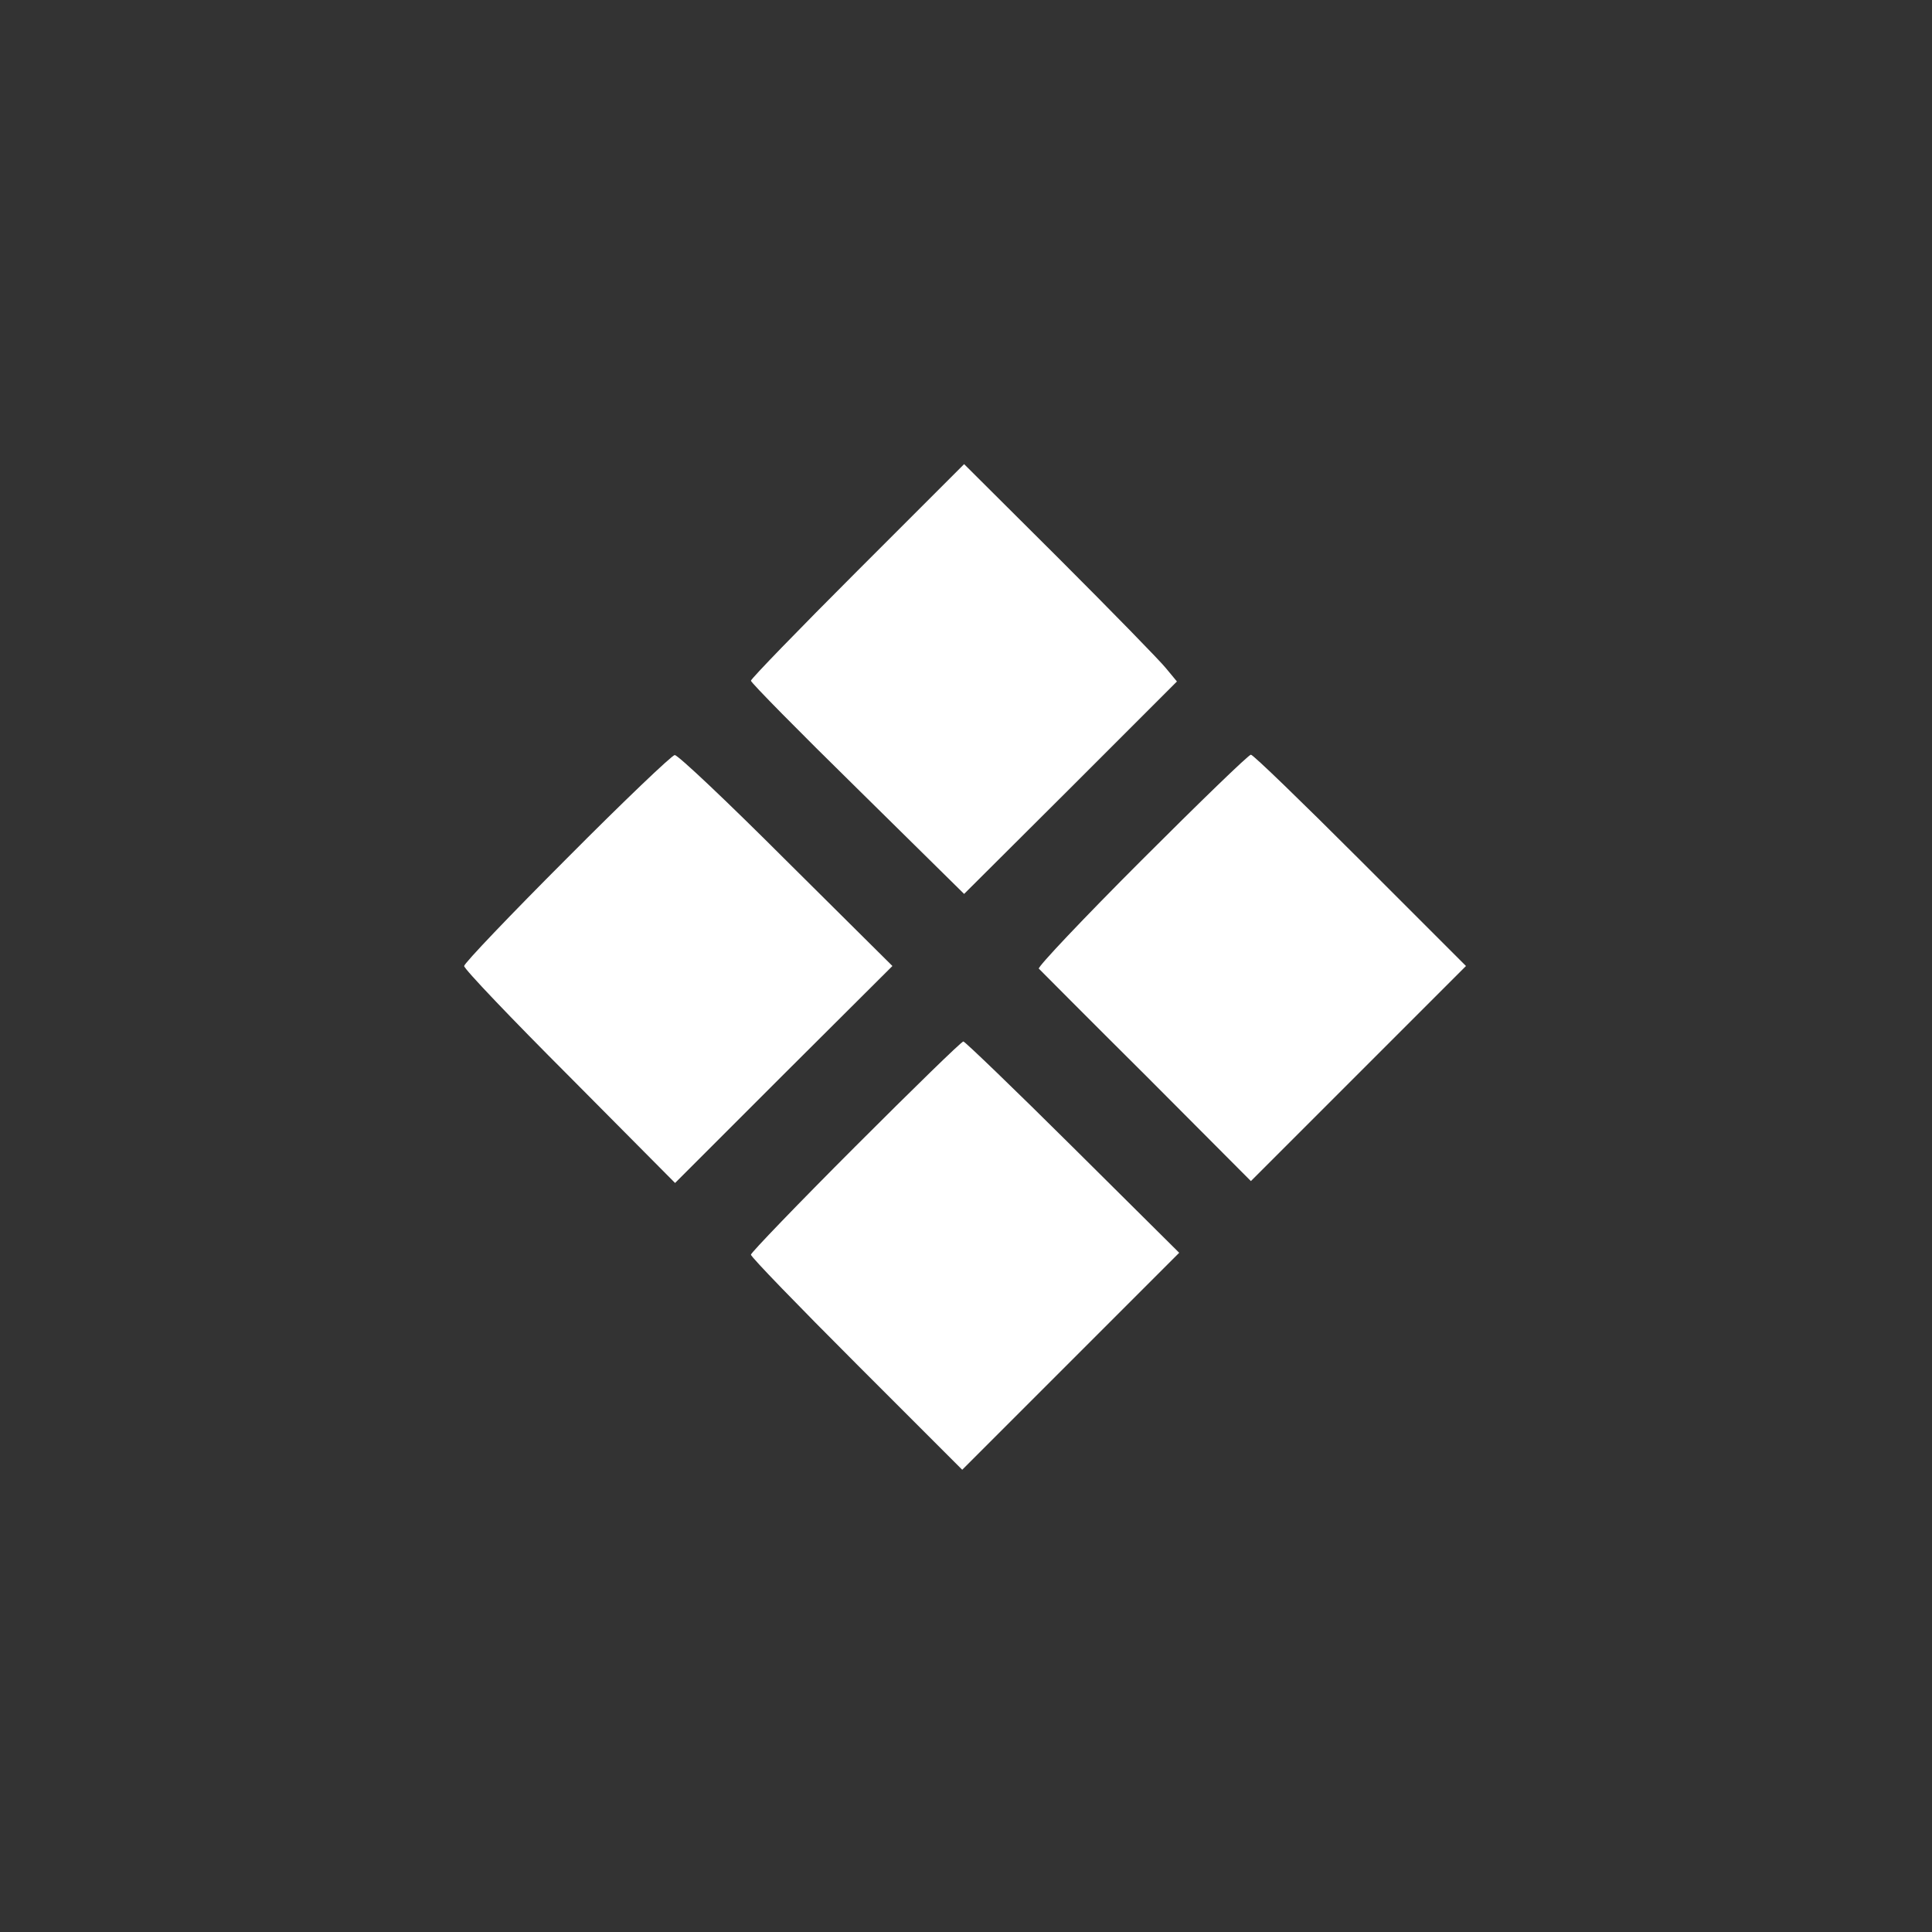 <?xml version="1.0" standalone="no"?>
<!DOCTYPE svg PUBLIC "-//W3C//DTD SVG 20010904//EN"
 "http://www.w3.org/TR/2001/REC-SVG-20010904/DTD/svg10.dtd">
<svg version="1.0" xmlns="http://www.w3.org/2000/svg"
 width="512pt" height="512pt" viewBox="0 0 512 512"
 preserveAspectRatio="xMidYMid meet">

<rect x="0" y="0" width="512" height="512" fill="#333333" stroke="none"/>

<g transform="translate(0,512) scale(0.1,-0.1)"
fill="#ffffff" stroke="none">
<path d="M2273 3608 c-156 -156 -283 -287 -283 -292 0 -5 127 -134 283 -287
l282 -278 282 281 282 282 -29 35 c-16 20 -143 150 -282 289 l-253 252 -282
-282z"/>
<path d="M1503 2846 c-150 -150 -273 -279 -273 -286 0 -8 126 -140 280 -294
l279 -281 288 288 288 287 -282 280 c-154 154 -287 280 -295 279 -7 0 -136
-123 -285 -273z"/>
<path d="M3025 2840 c-153 -153 -276 -283 -272 -287 4 -4 132 -133 285 -285
l277 -278 285 285 285 285 -280 280 c-154 154 -284 280 -290 280 -6 0 -136
-126 -290 -280z"/>
<path d="M2267 2082 c-152 -152 -277 -282 -277 -287 0 -6 126 -136 280 -290
l280 -280 287 287 288 288 -282 280 c-155 154 -286 280 -290 280 -5 0 -133
-125 -286 -278z"/>
</g>
</svg>

